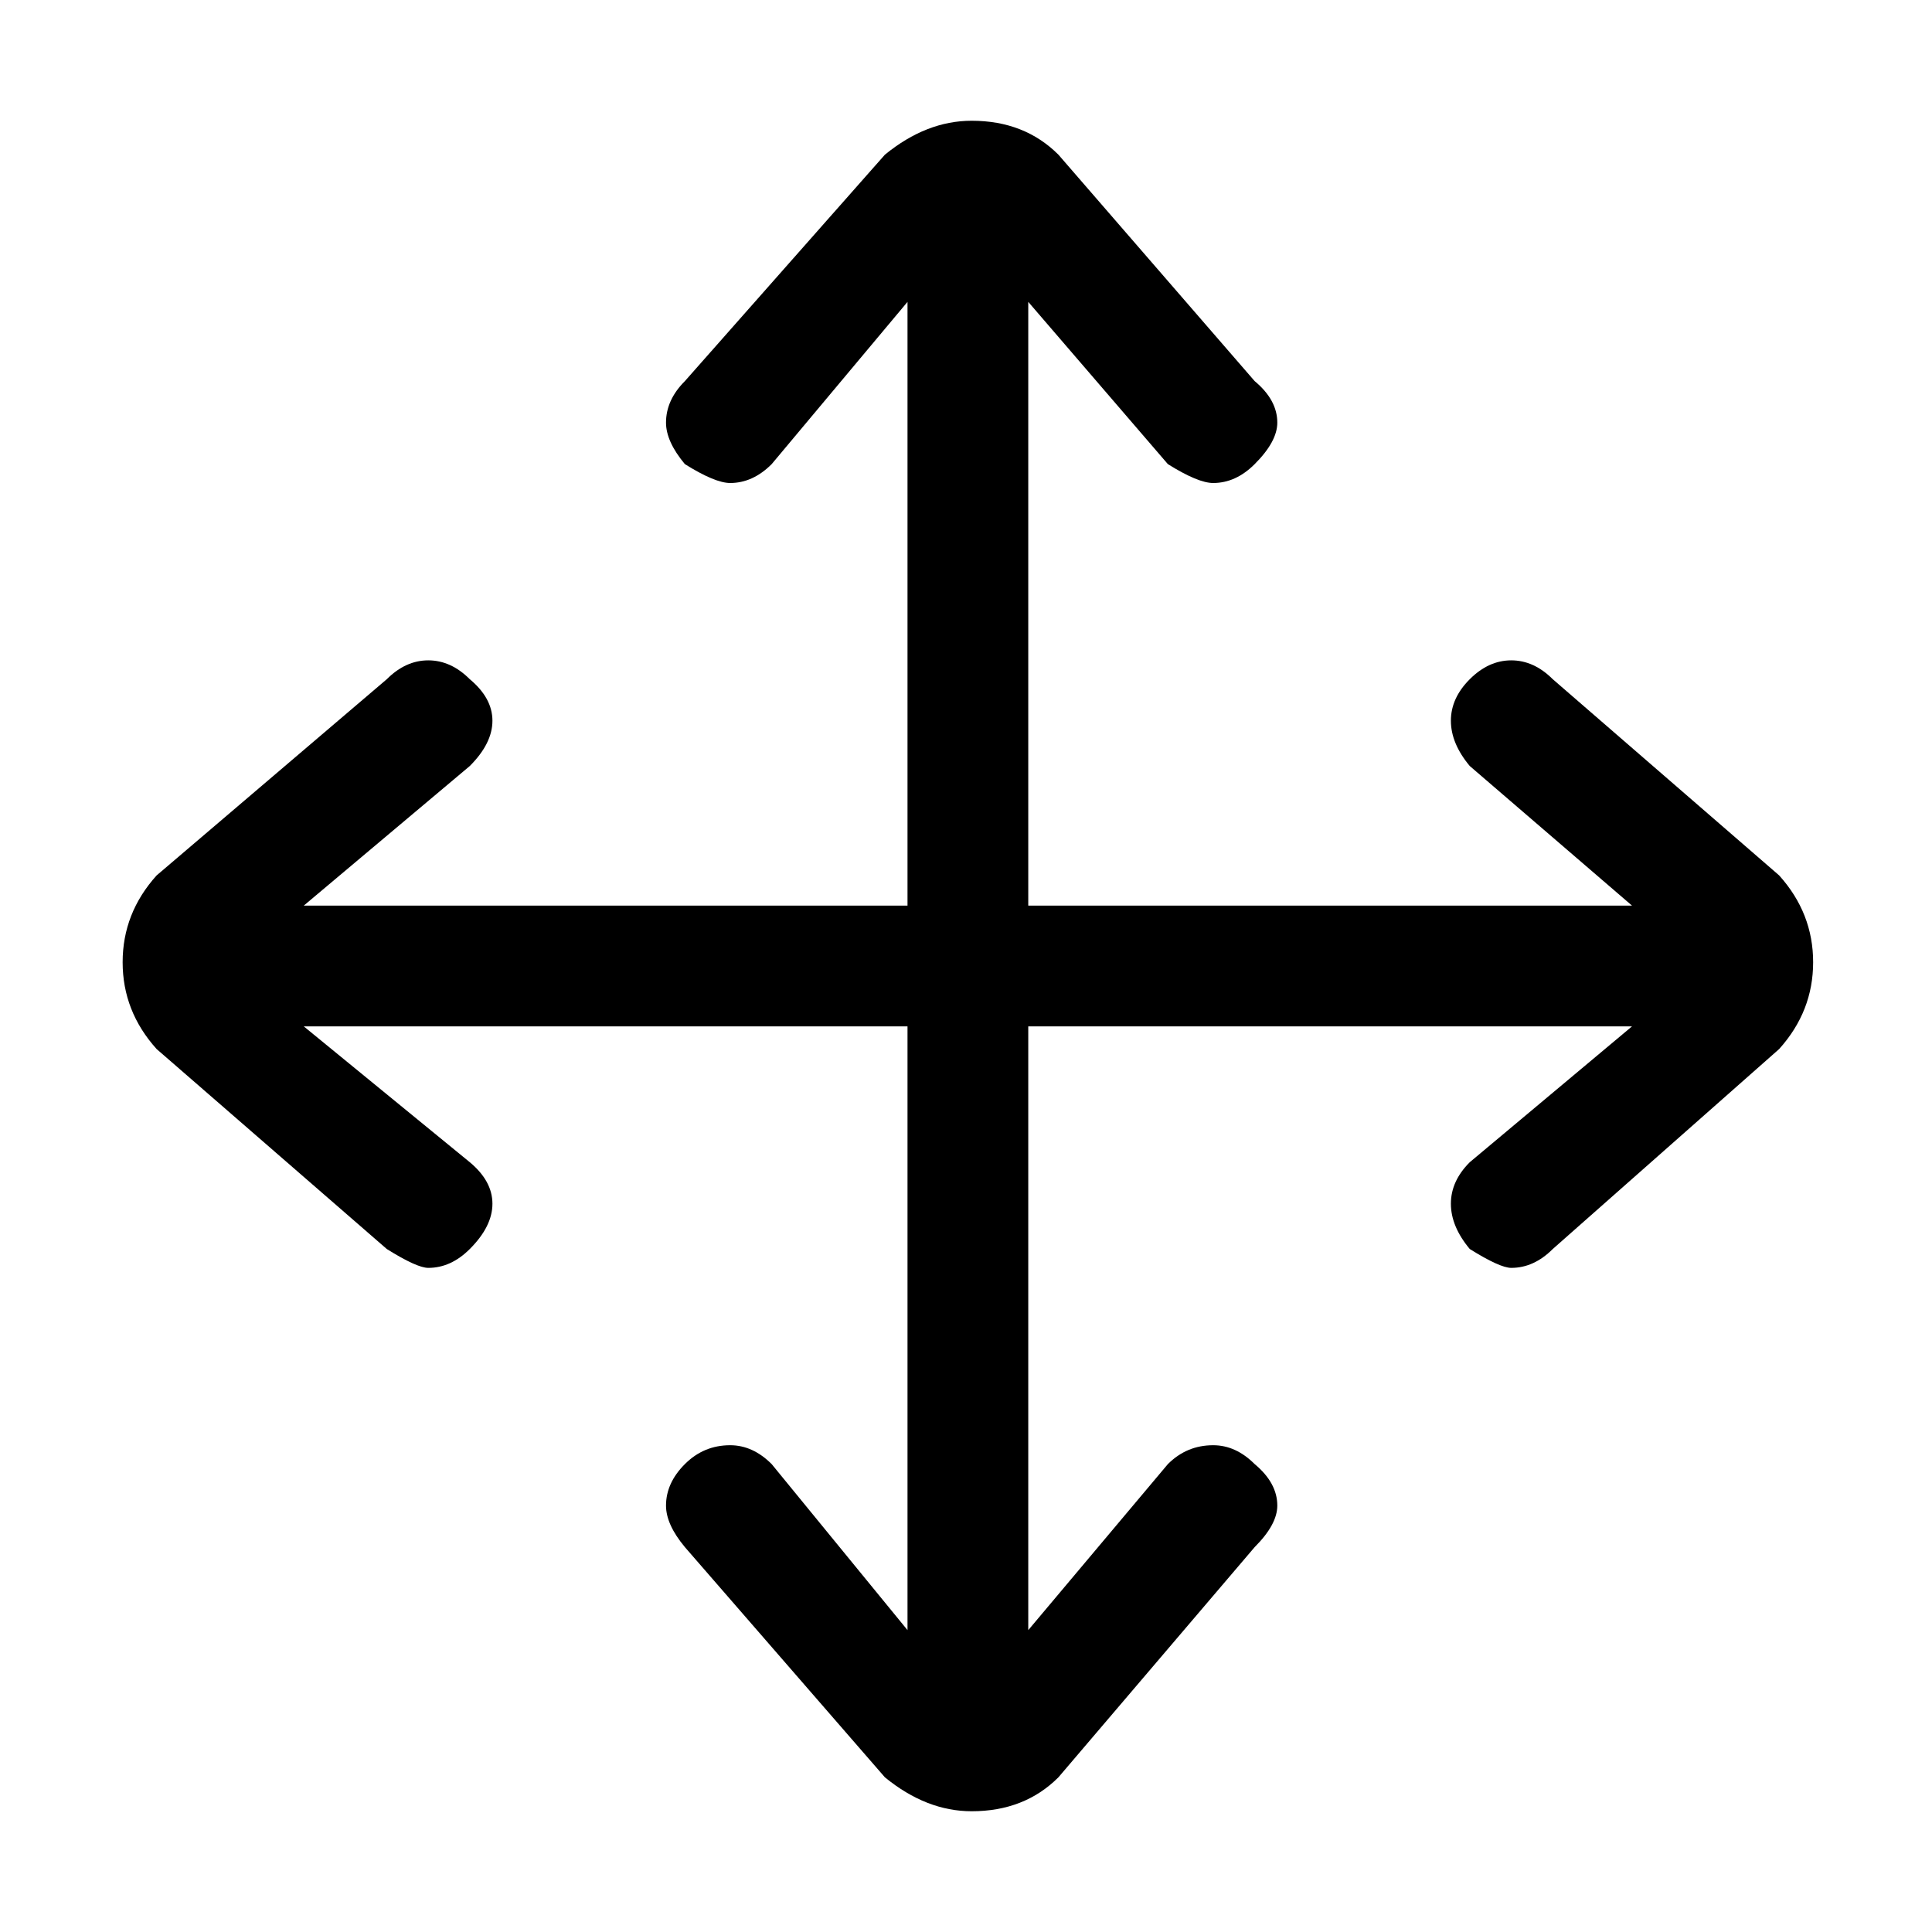<svg xmlns="http://www.w3.org/2000/svg" viewBox="0 0 512 512">
	<path d="M41.5 232l61-52q5-5 11-5t11 5q6 5 6 11t-6 12l-44 37h160V80l-36 43q-5 5-11 5-4 0-12-5-5-6-5-11 0-6 5-11l53-60q11-9 23-9 14 0 23 9l52 60q6 5 6 11 0 5-6 11-5 5-11 5-4 0-12-5l-37-43v160h160l-43-37q-5-6-5-12t5-11 11-5 11 5l60 52q9 10 9 23t-9 23l-60 53q-5 5-11 5-3 0-11-5-5-6-5-12t5-11l43-36h-160v160l37-44q5-5 12-5 6 0 11 5 6 5 6 11 0 5-6 11l-52 61q-9 9-23 9-12 0-23-9l-53-61q-5-6-5-11 0-6 5-11t12-5q6 0 11 5l36 44V272h-160l44 36q6 5 6 11t-6 12q-5 5-11 5-3 0-11-5l-61-53q-9-10-9-23t9-23z"/>
</svg>